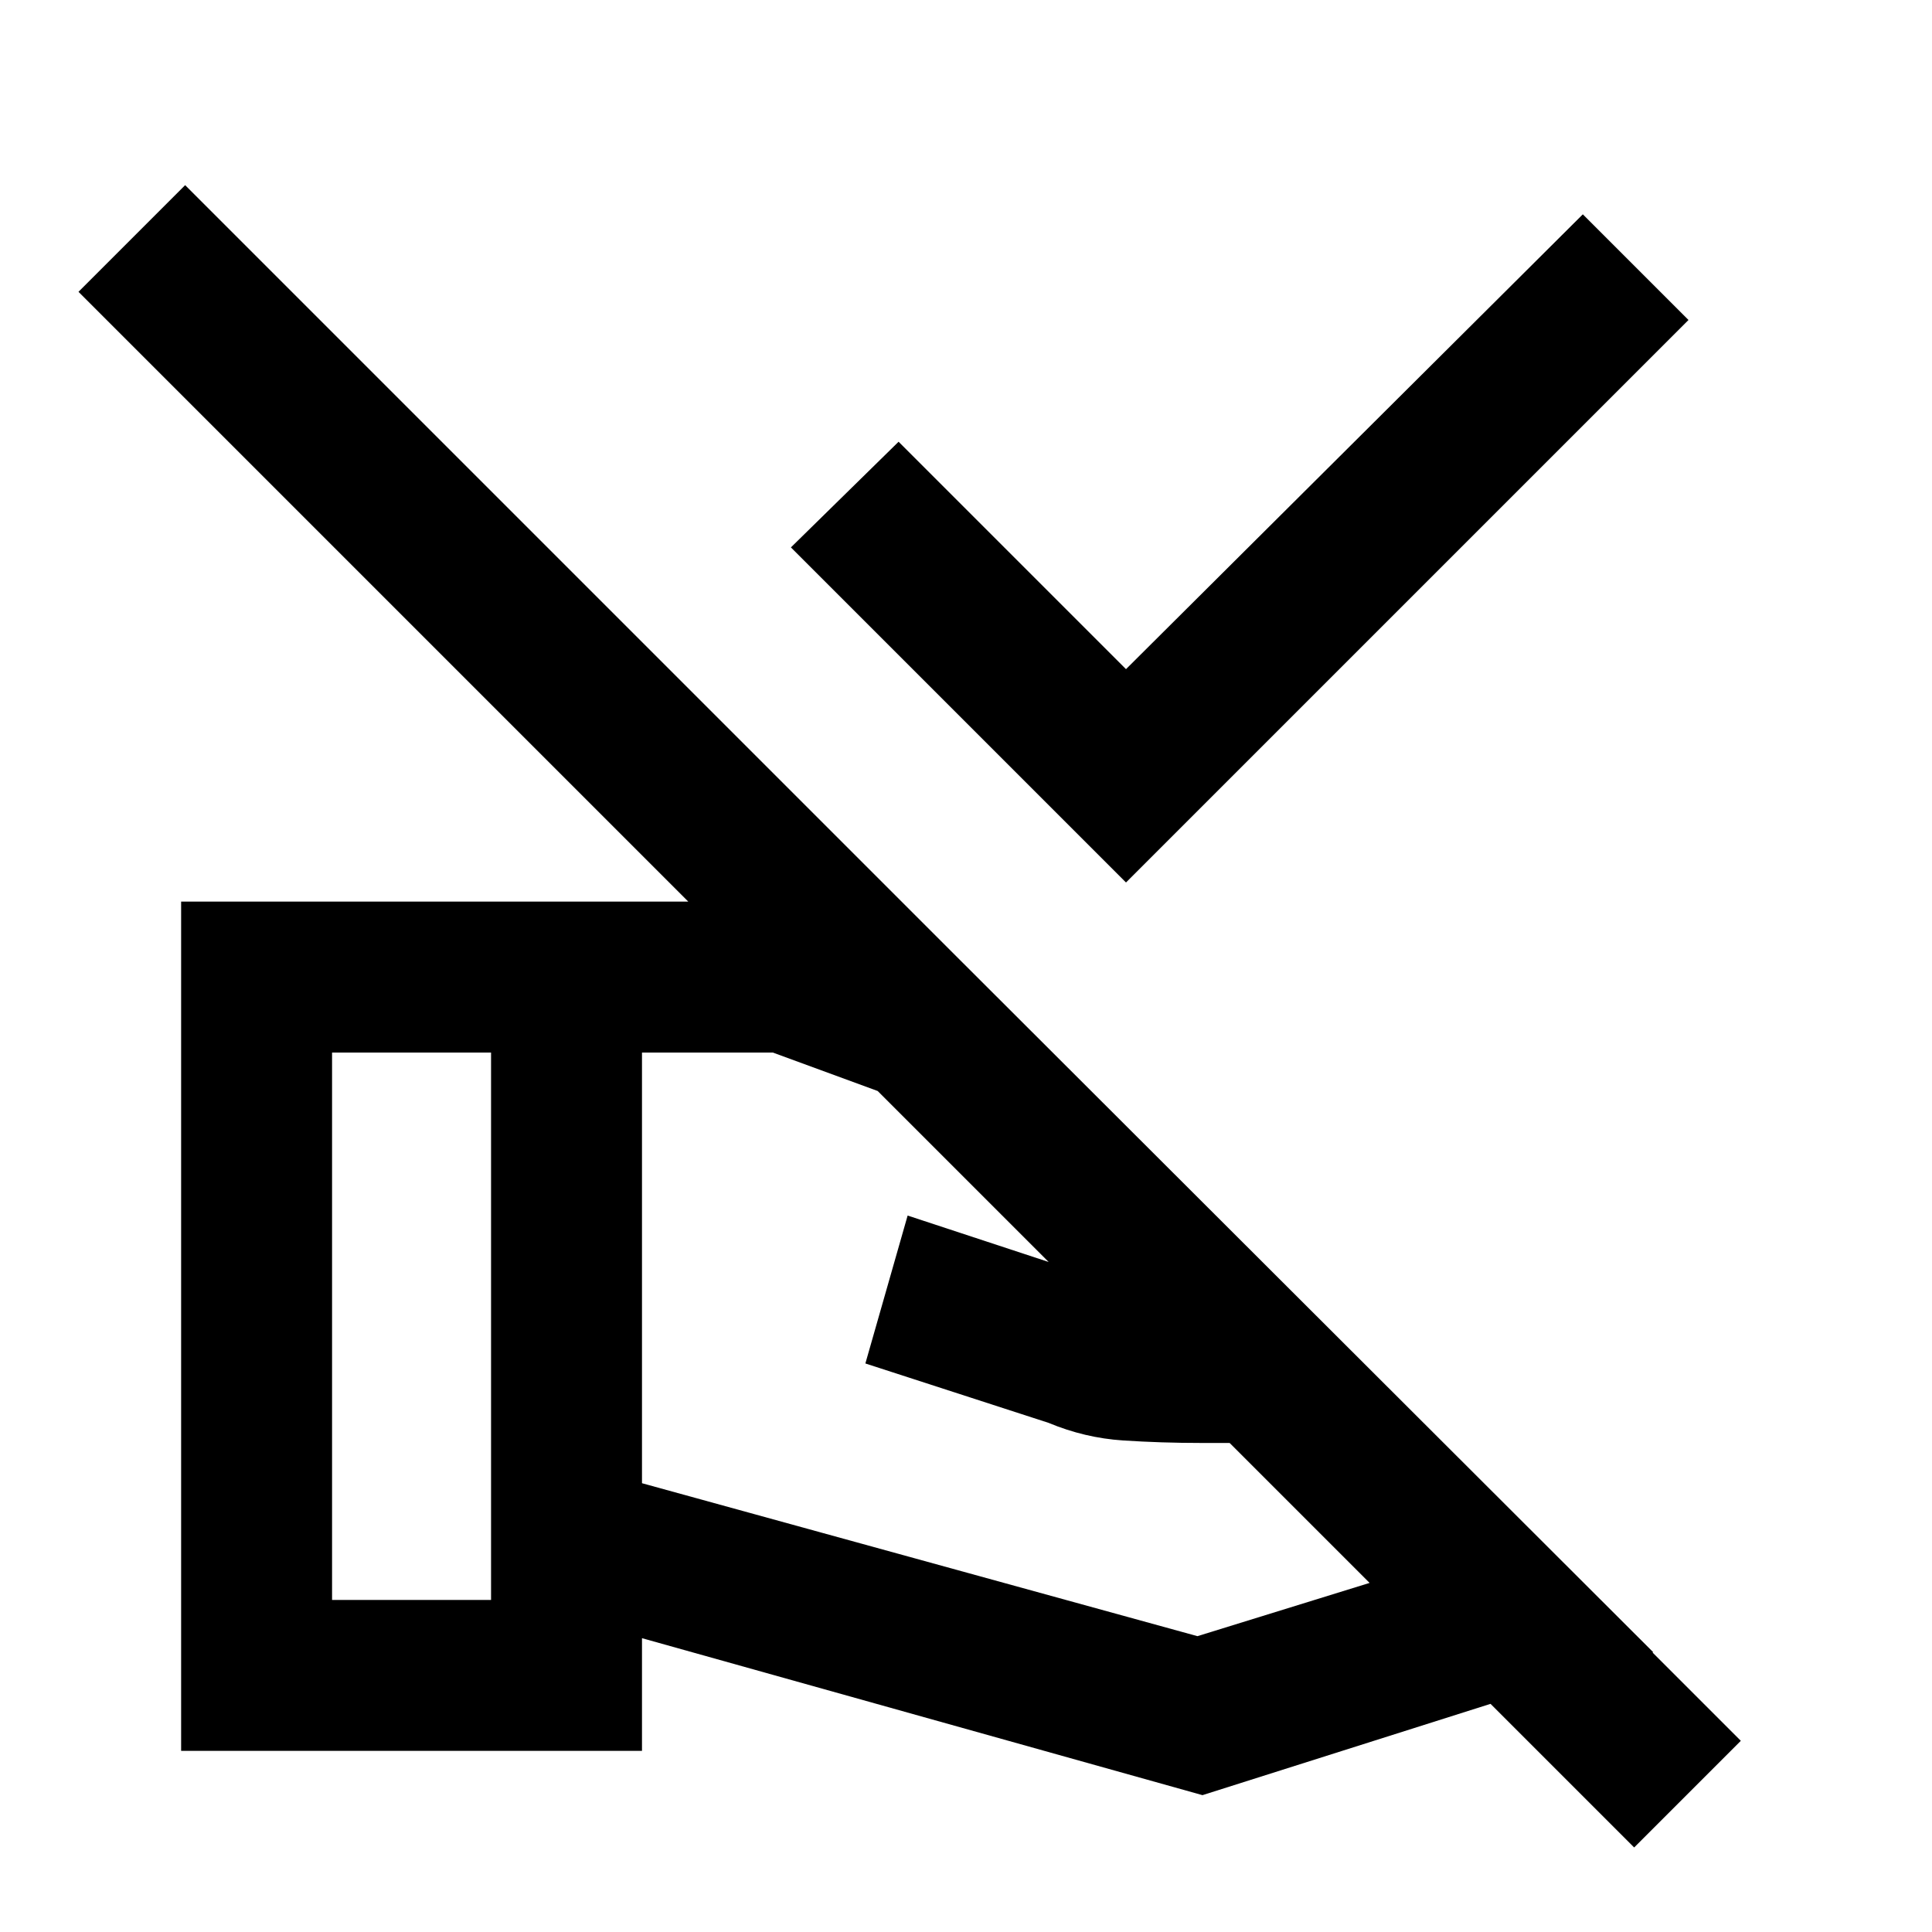 <svg xmlns="http://www.w3.org/2000/svg" height="24" viewBox="0 -960 960 960" width="24"><path d="M559.5-521.5 393-688l53.5-52.5 113 113 227-226L839-801 559.5-521.5ZM319-223l276 76 166.5-51.5L717-243H597q-20 0-39-1.25T521-253l-91-29.5 21-73.5 82 27q15.5 5 31.5 8t32.5 3h45l-38.5-38.5L384-437h-65v214ZM90-90v-422h294q6.5 0 13 1.25t12.5 3.25l68 25 344 343.5-224 71L319-146v56H90Zm75-75h79v-272h-79v272Zm700 70-53 53L39-815l53-53L865-95Z"/></svg>